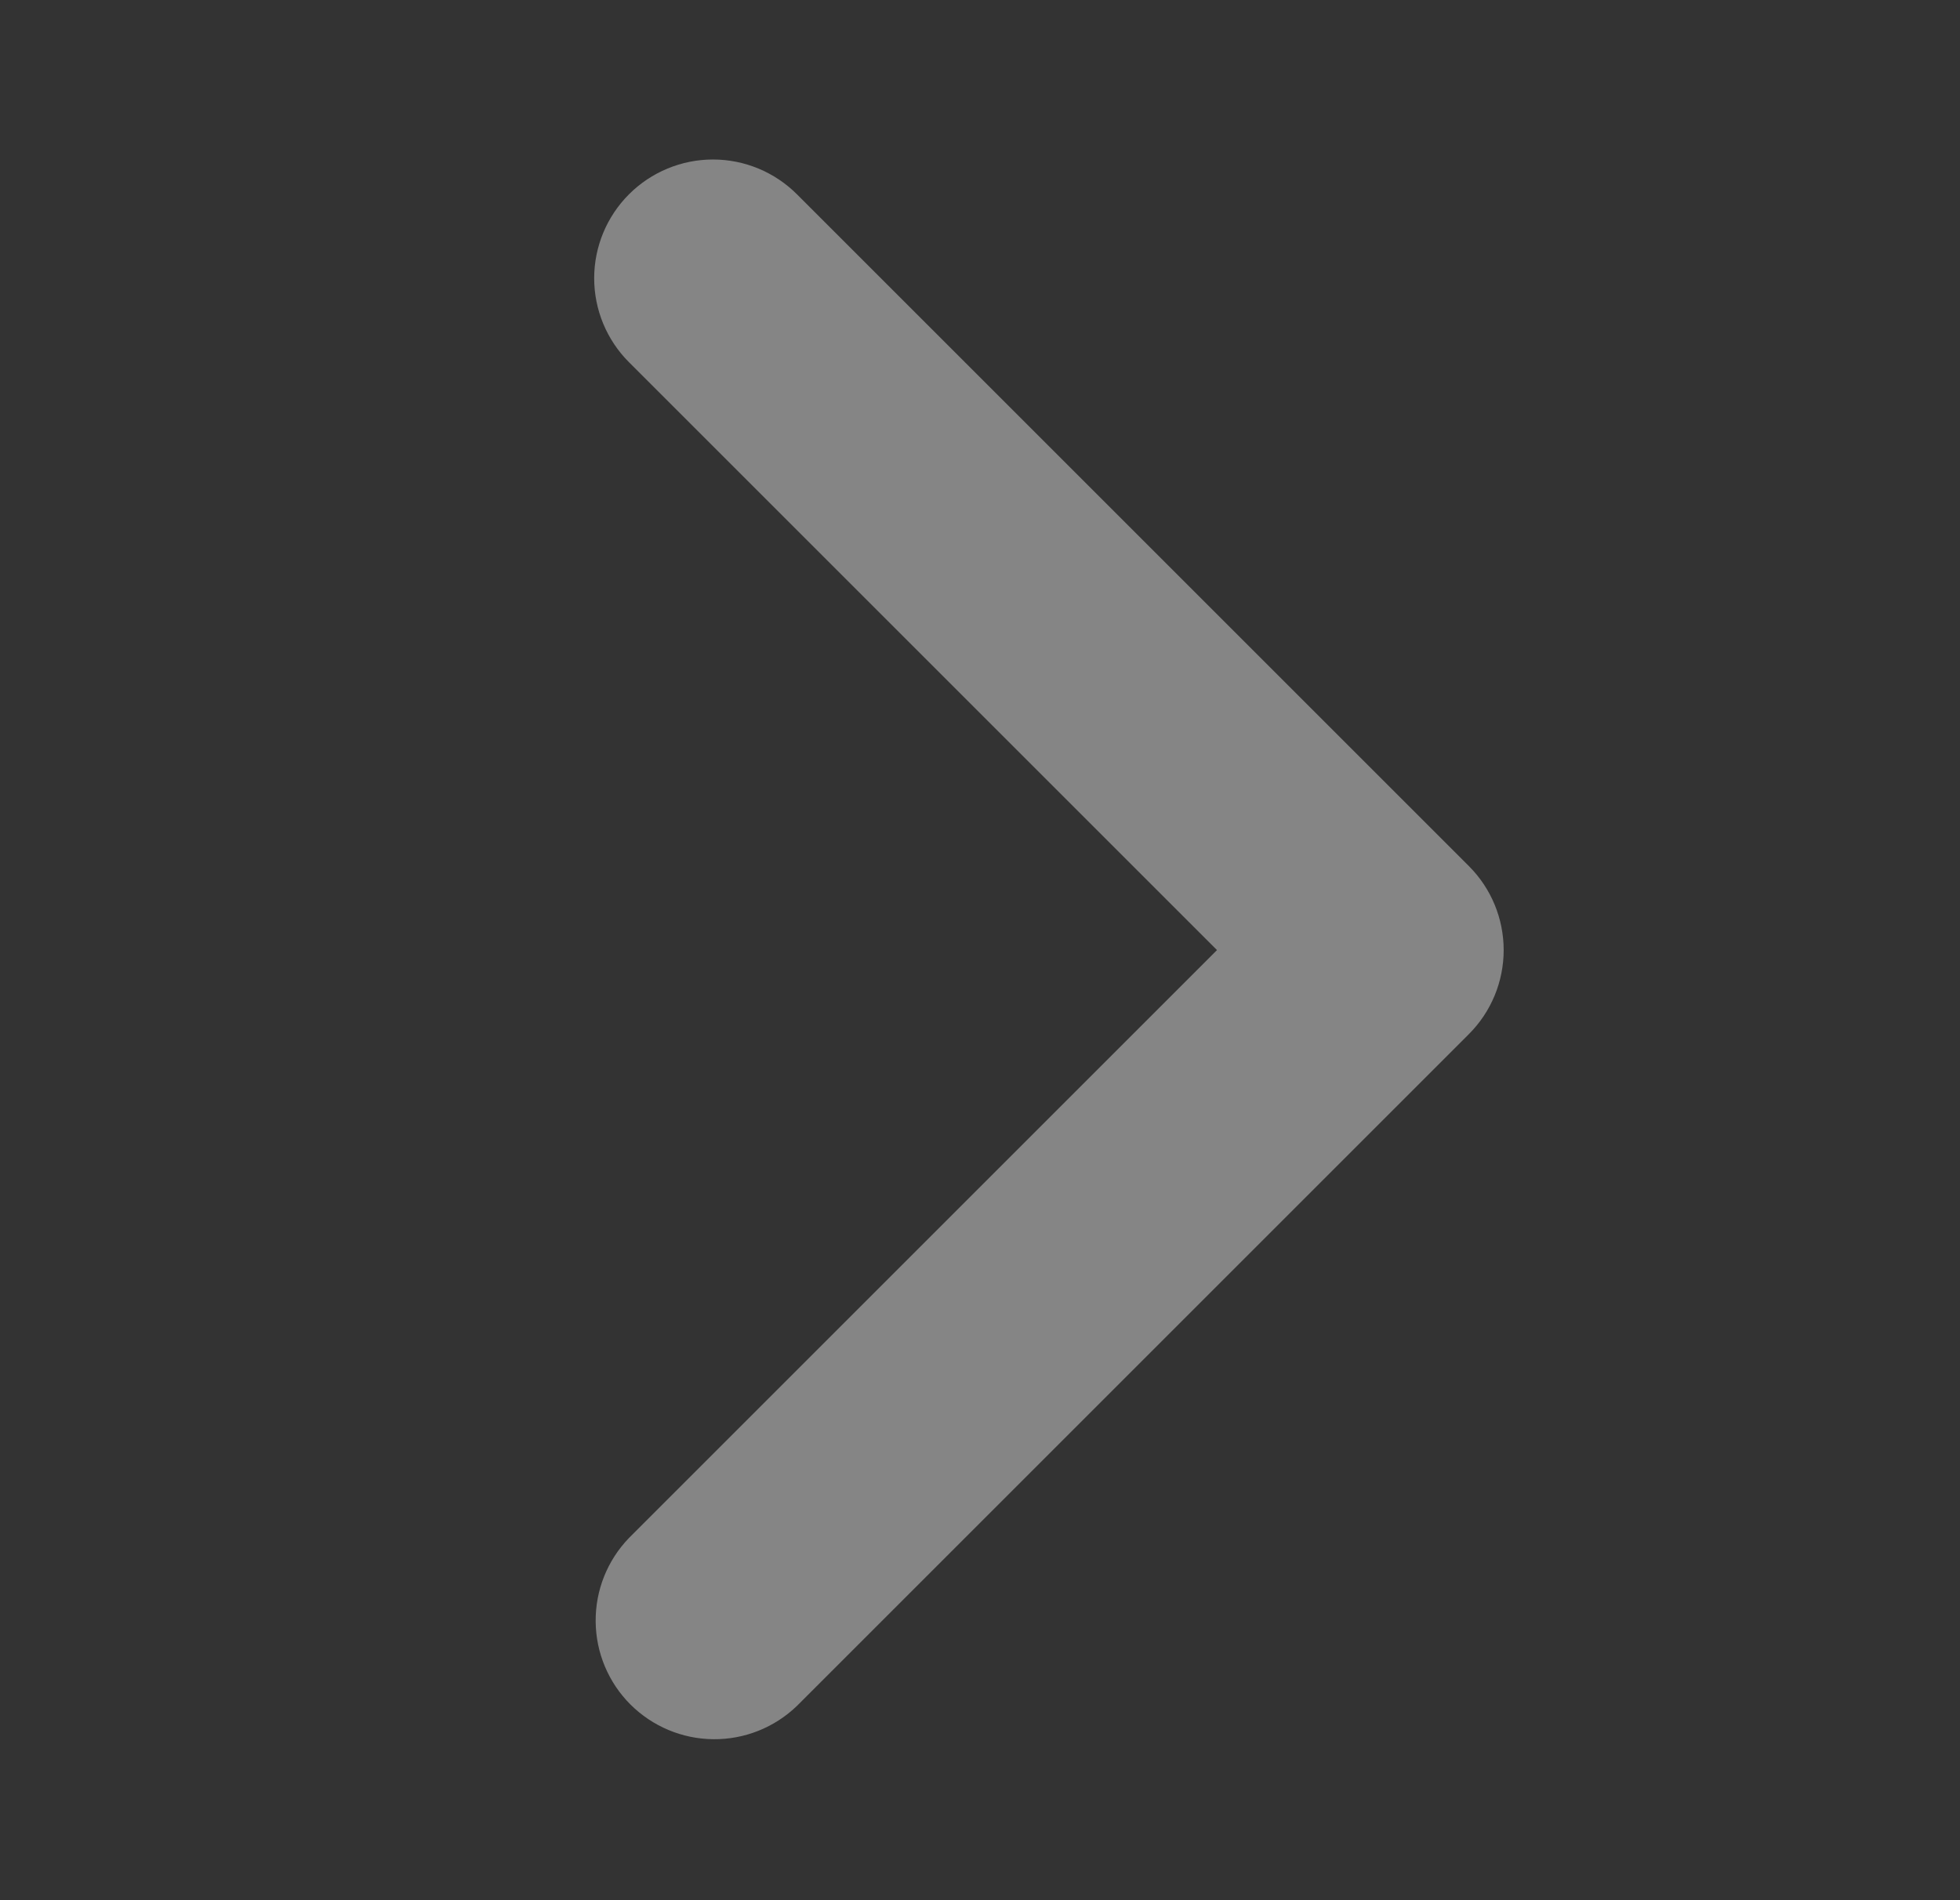 <svg width="33" height="32" viewBox="0 0 33 32" fill="none" xmlns="http://www.w3.org/2000/svg">
<rect x="0" y="0" width="33" height="32" fill="#333333" stroke="none"/>
<g opacity="0.4">
<path d="M10.59 3.272C10.215 3.647 10.004 4.156 10.004 4.686C10.004 5.216 10.215 5.725 10.59 6.1L20.49 16L10.59 25.9C10.226 26.277 10.024 26.782 10.029 27.307C10.033 27.831 10.243 28.333 10.614 28.704C10.985 29.074 11.487 29.285 12.011 29.289C12.536 29.294 13.041 29.092 13.418 28.728L24.732 17.414C25.107 17.039 25.317 16.53 25.317 16C25.317 15.47 25.107 14.961 24.732 14.586L13.418 3.272C13.043 2.897 12.534 2.686 12.004 2.686C11.474 2.686 10.965 2.897 10.59 3.272Z" fill="white"/>
</g>
</svg>
